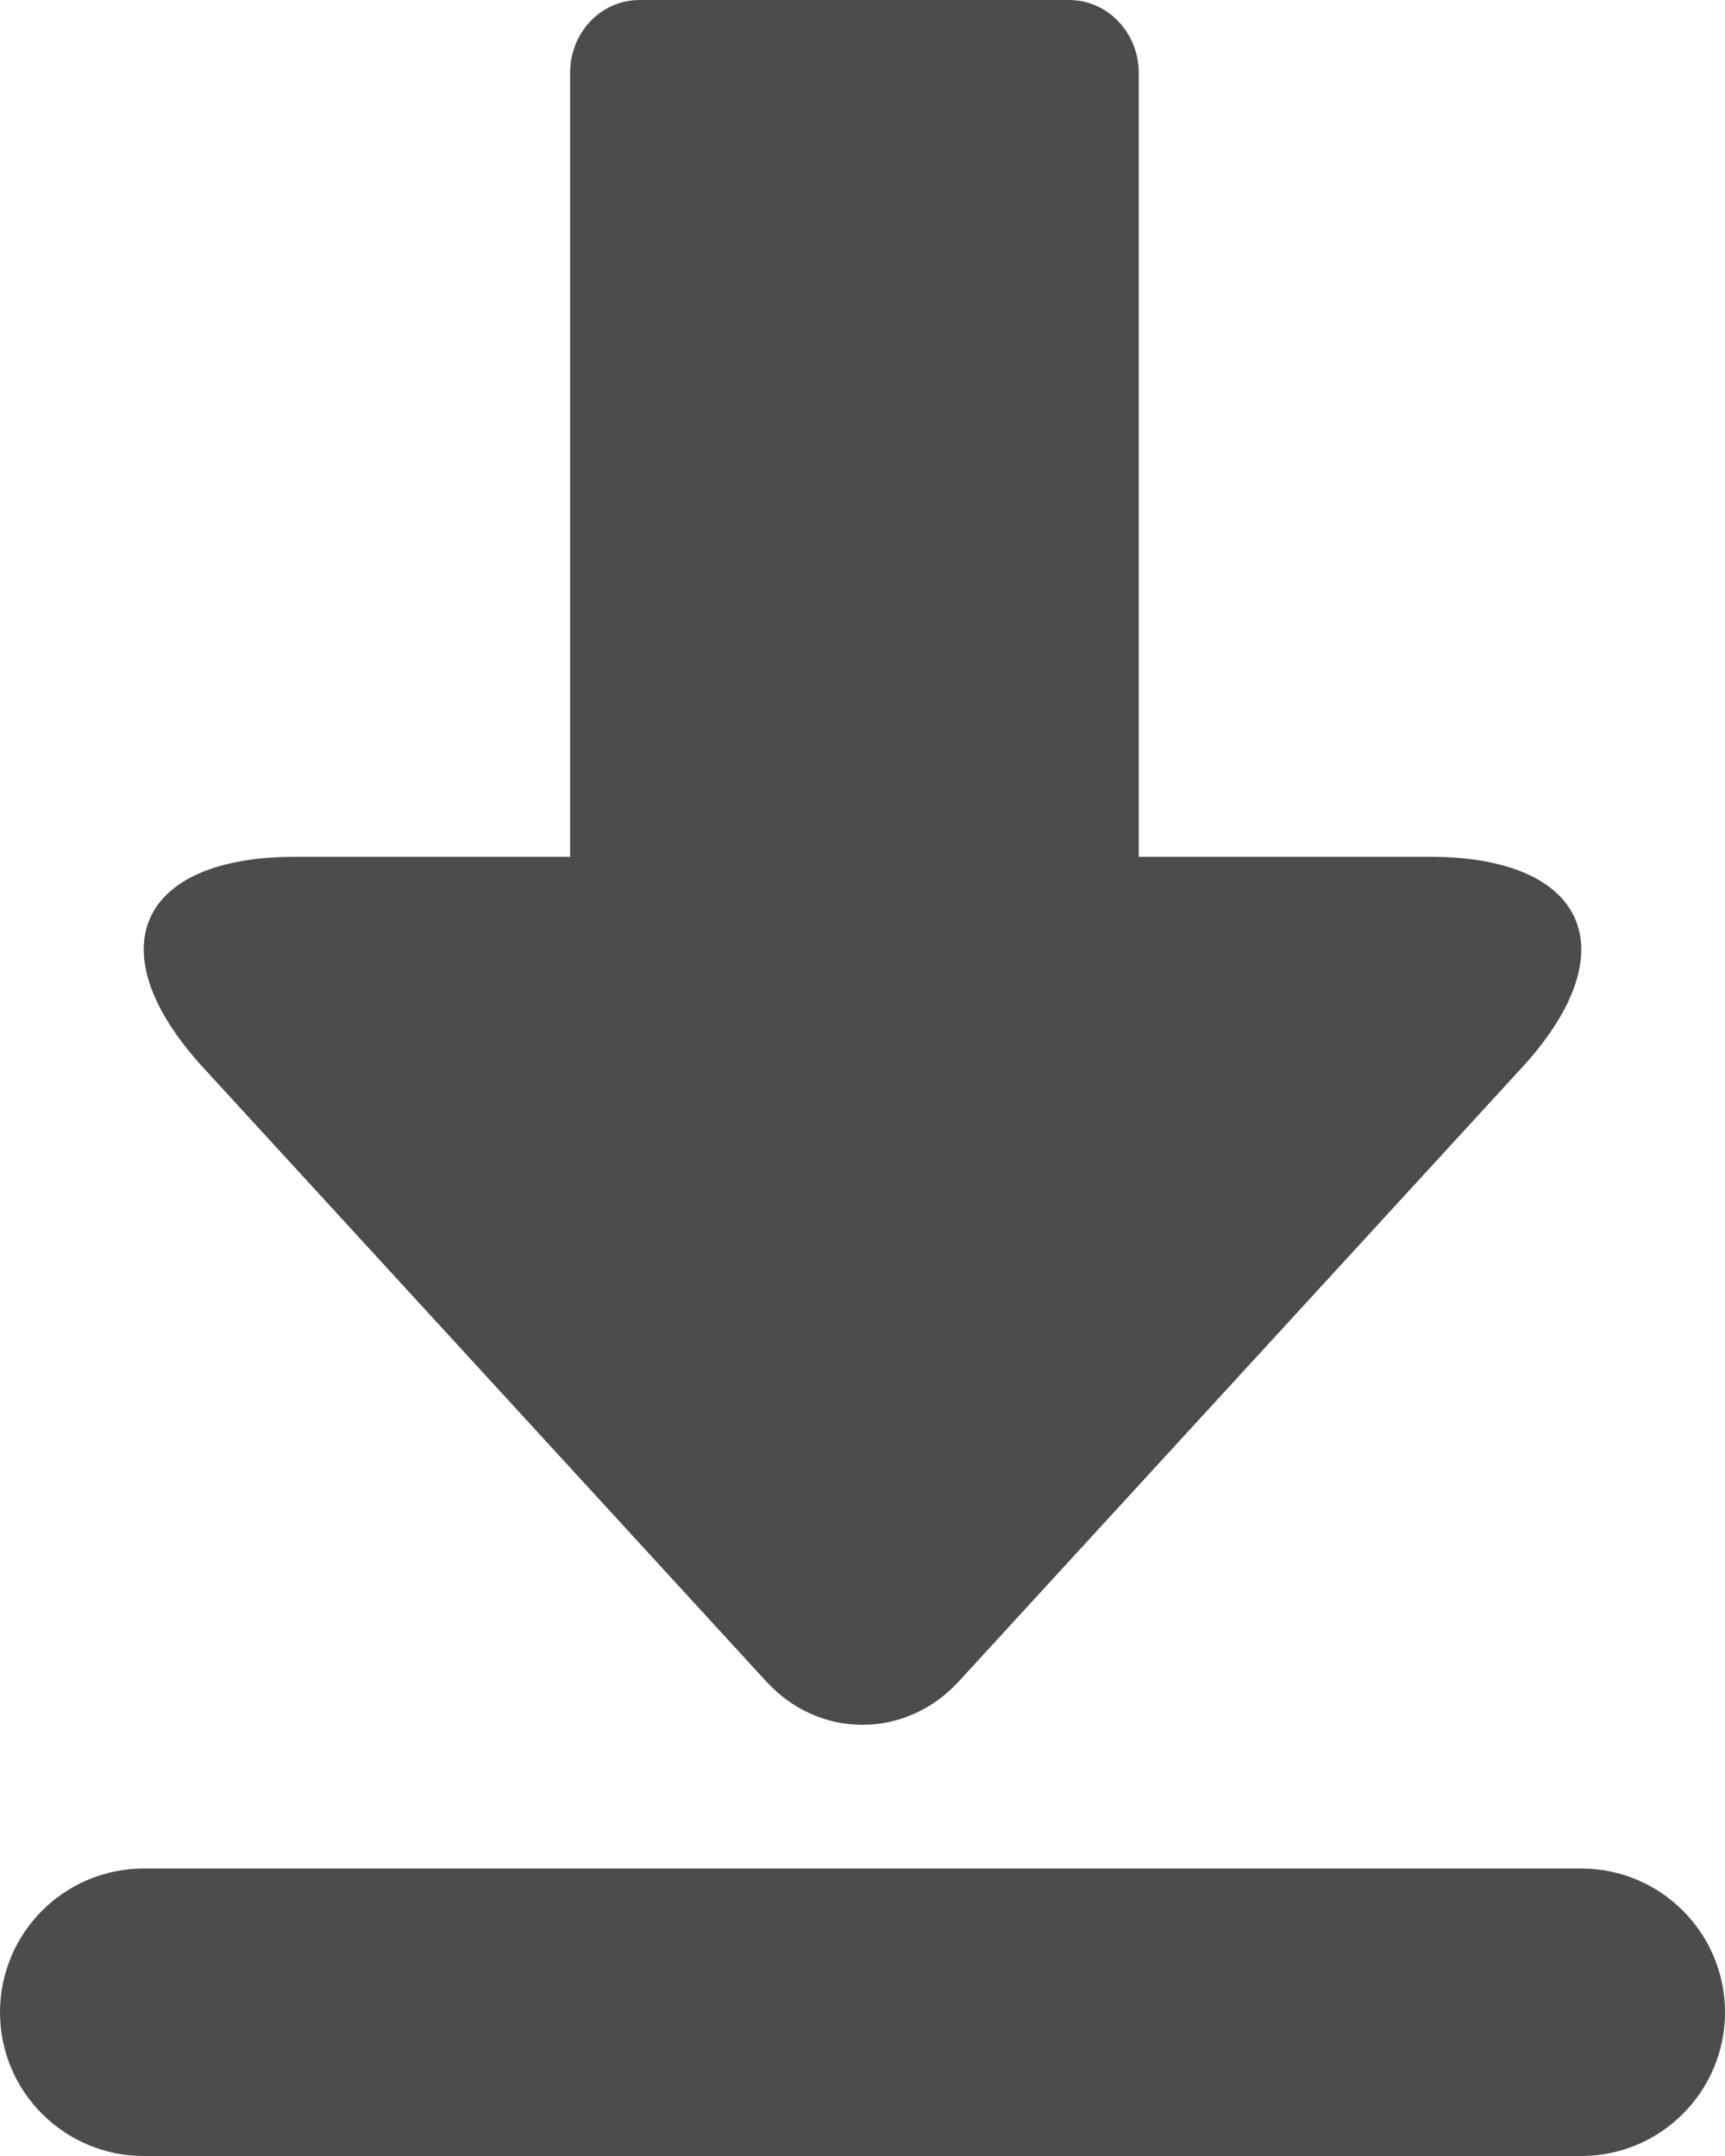 <?xml version="1.0" encoding="UTF-8"?>
<svg width="12px" height="15px" viewBox="0 0 12 15" version="1.1" xmlns="http://www.w3.org/2000/svg" xmlns:xlink="http://www.w3.org/1999/xlink">
    <!-- Generator: Sketch 51.3 (57544) - http://www.bohemiancoding.com/sketch -->
    <title>icn-download</title>
    <desc>Created with Sketch.</desc>
    <defs></defs>
    <g id="Page-1" stroke="none" stroke-width="1" fill="none" fill-rule="evenodd">
        <g id="Desktop-HD" transform="translate(-295, -770)" fill="#4C4C4C">
            <g id="03-MEET" transform="translate(-827, 171)">
                <g id="03-Get-Updates" transform="translate(1120, 453)">
                    <g id="icons" transform="translate(0, 145)">
                        <path d="M9.922,1.507 L9.922,6.961 L11.947,6.961 C13.042,6.961 13.331,7.618 12.587,8.428 L8.669,12.699 C8.302,13.099 7.7,13.102 7.331,12.699 L3.414,8.428 C2.669,7.616 2.957,6.961 4.054,6.961 L5.966,6.961 L5.966,1.507 C5.966,1.227 6.179,1 6.451,1 L9.437,1 C9.704,1 9.922,1.227 9.922,1.507 Z M3,14 L13,14 C13.552,14 14,14.448 14,15 C14,15.552 13.552,16 13,16 L3,16 C2.448,16 2,15.552 2,15 C2,14.448 2.448,14 3,14 Z" id="icn-download"></path>
                    </g>
                </g>
            </g>
        </g>
    </g>
</svg>